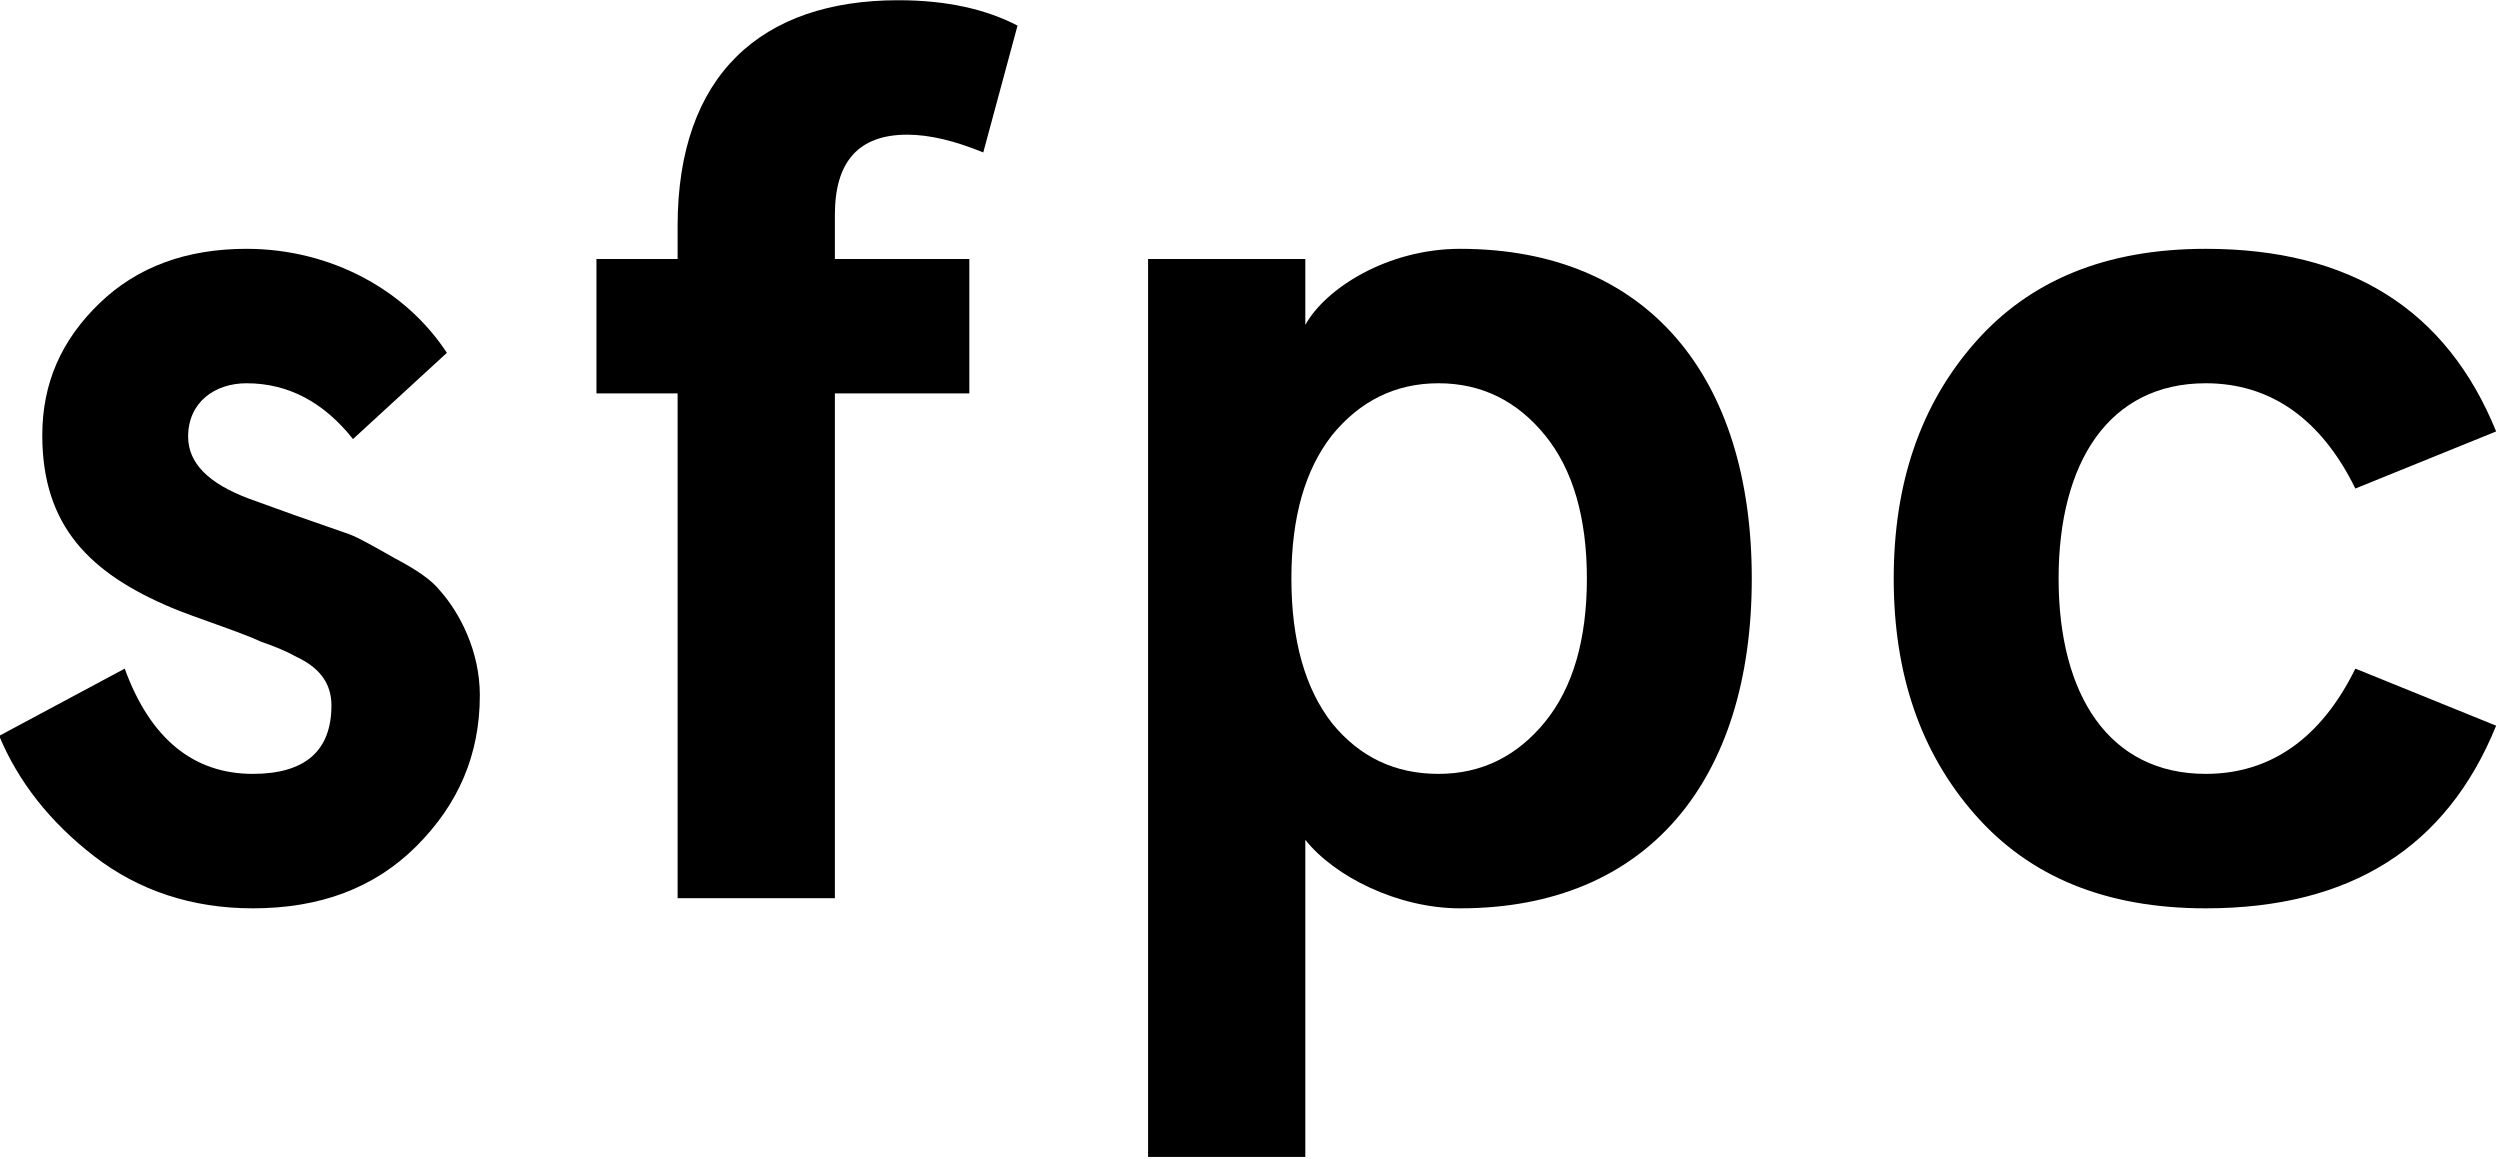 <?xml version="1.0" encoding="UTF-8"?>
<svg width="138px" height="64px" viewBox="0 0 138 64" version="1.1" xmlns="http://www.w3.org/2000/svg" xmlns:xlink="http://www.w3.org/1999/xlink">
    <!-- Generator: Sketch 50 (54983) - http://www.bohemiancoding.com/sketch -->
    <title>Group</title>
    <desc>Created with Sketch.</desc>
    <defs></defs>
    <g id="Page-1" stroke="none" stroke-width="1" fill="none" fill-rule="evenodd">
        <g id="SFPC_sticker2" transform="translate(-26, -48)" fill="#000000">
            <g id="Group" transform="translate(25, 48)">
                <path d="M25.667,19.476 L20.486,24.236 C18.876,22.206 16.916,21.156 14.606,21.156 C12.855,21.156 11.385,22.206 11.385,24.097 C11.385,25.566 12.505,26.686 14.746,27.527 L17.266,28.437 L20.276,29.487 C20.836,29.698 21.676,30.187 22.796,30.817 C23.987,31.448 24.827,32.007 25.317,32.637 C26.367,33.827 27.487,35.928 27.487,38.378 C27.487,41.669 26.297,44.398 23.987,46.708 C21.676,49.019 18.666,50.14 14.956,50.14 C11.595,50.14 8.655,49.16 6.205,47.269 C3.754,45.378 2.004,43.138 0.955,40.619 L7.885,36.908 C9.285,40.759 11.666,42.718 14.956,42.718 C17.826,42.718 19.296,41.458 19.296,38.939 C19.296,37.818 18.736,36.908 17.406,36.279 C16.776,35.928 16.076,35.647 15.446,35.438 C14.256,34.877 11.806,34.108 10.475,33.547 C5.995,31.657 3.334,29.067 3.334,24.026 C3.334,21.156 4.385,18.776 6.485,16.746 C8.585,14.715 11.315,13.735 14.606,13.735 C19.296,13.735 23.427,16.045 25.667,19.476" id="Fill-1"></path>
                <path d="M33.924,21.716 L33.924,14.295 L38.404,14.295 L38.404,12.475 C38.404,4.144 43.025,0.013 50.586,0.013 C53.246,0.013 55.417,0.504 57.167,1.414 L55.276,8.415 C53.736,7.784 52.336,7.434 51.076,7.434 C48.416,7.434 47.086,8.904 47.086,11.845 L47.086,14.295 L54.507,14.295 L54.507,21.716 L47.086,21.716 L47.086,49.579 L38.404,49.579 L38.404,21.716 L33.924,21.716 Z" id="Fill-3"></path>
                <path d="M88.596,31.938 C88.596,28.577 87.826,25.917 86.285,24.026 C84.746,22.136 82.786,21.156 80.405,21.156 C78.025,21.156 76.065,22.136 74.525,24.026 C73.054,25.917 72.285,28.507 72.285,31.938 C72.285,35.368 73.054,38.029 74.525,39.917 C76.065,41.808 78.025,42.718 80.405,42.718 C82.786,42.718 84.746,41.738 86.285,39.849 C87.826,37.959 88.596,35.297 88.596,31.938 M73.054,46.359 L73.054,63.861 L64.374,63.861 L64.374,14.295 L73.054,14.295 L73.054,17.936 C74.175,15.906 77.605,13.735 81.596,13.735 C91.957,13.735 97.698,20.806 97.698,31.938 C97.698,43.068 91.957,50.14 81.596,50.14 C78.165,50.14 74.665,48.39 73.054,46.359" id="Fill-5"></path>
                <path d="M138.787,40.058 C136.057,46.779 130.736,50.14 122.756,50.14 C117.225,50.14 113.023,48.39 110.014,44.958 C107.004,41.529 105.533,37.189 105.533,31.938 C105.533,26.686 107.004,22.346 110.014,18.916 C113.023,15.485 117.225,13.735 122.756,13.735 C130.736,13.735 136.057,17.096 138.787,23.816 L131.016,26.967 C129.125,23.116 126.326,21.156 122.756,21.156 C117.433,21.156 114.635,25.496 114.635,31.938 C114.635,38.378 117.433,42.718 122.756,42.718 C126.326,42.718 129.125,40.759 131.016,36.908 L138.787,40.058 Z" id="Fill-7"></path>
            </g>
        </g>
    </g>
</svg>